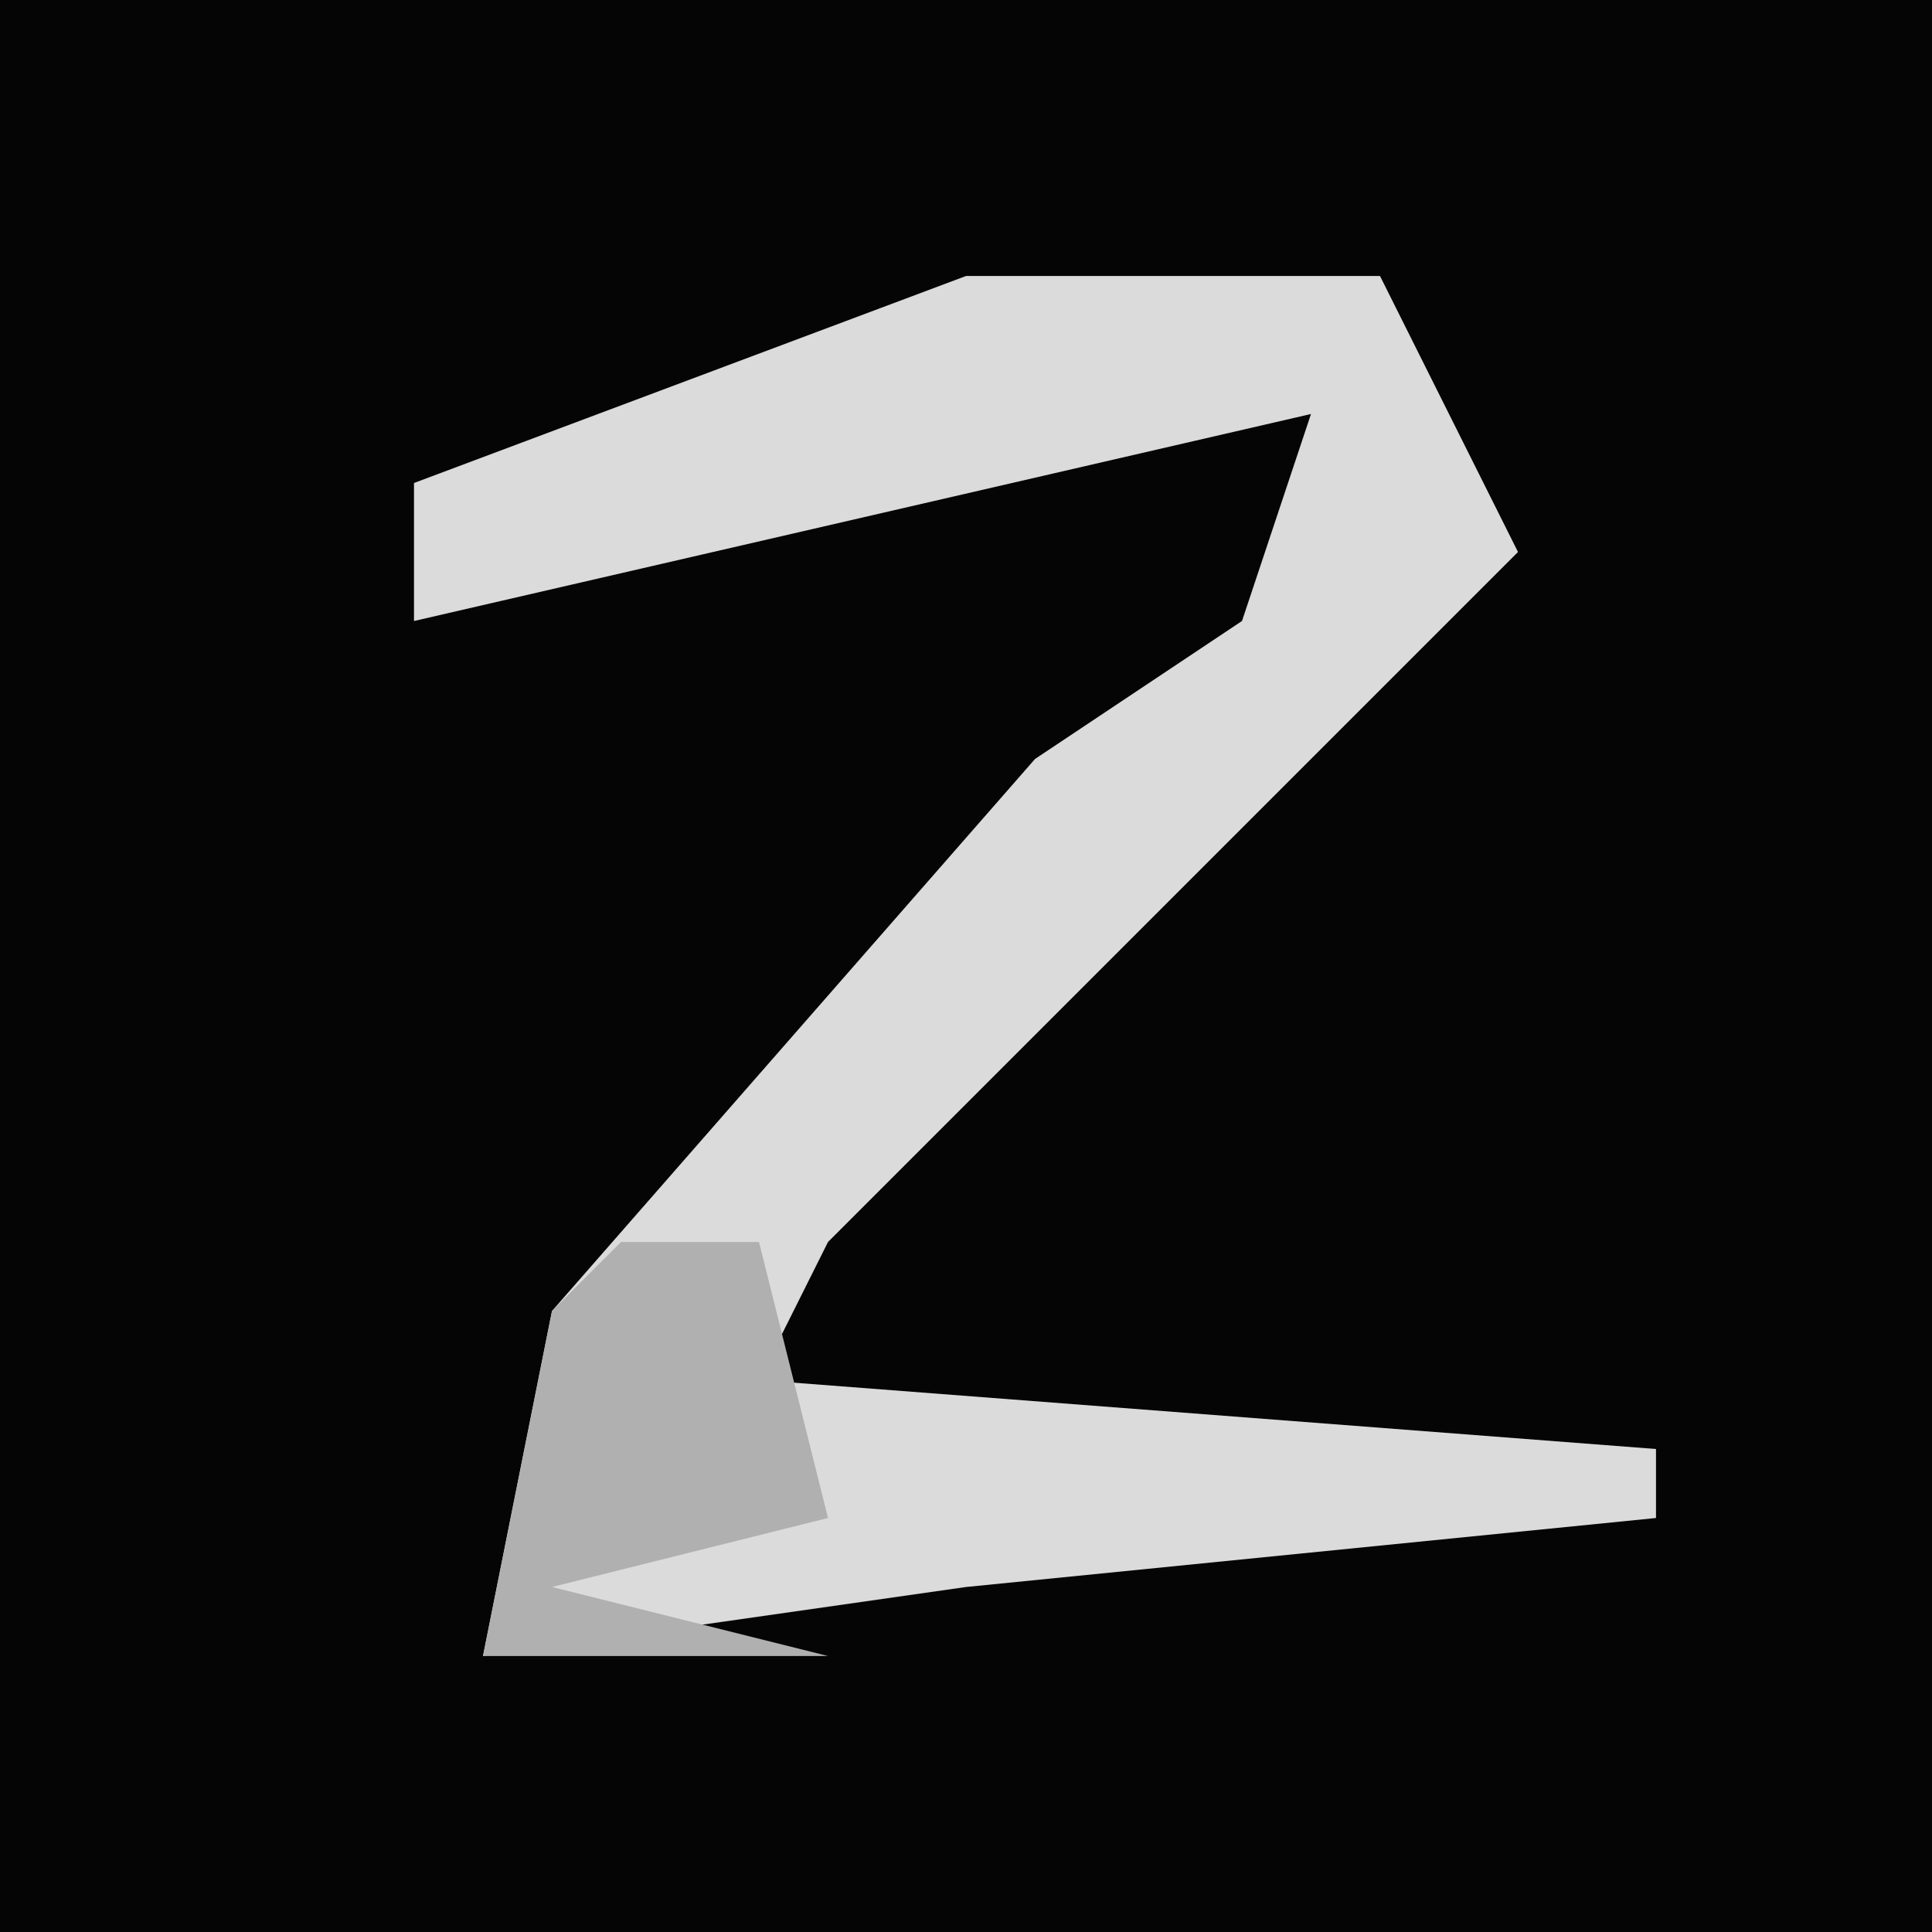 <?xml version="1.0" encoding="UTF-8"?>
<svg version="1.1" xmlns="http://www.w3.org/2000/svg" width="28" height="28">
<path d="M0,0 L28,0 L28,28 L0,28 Z " fill="#050505" transform="translate(0,0)"/>
<path d="M0,0 L6,0 L8,4 L-2,14 L-3,16 L10,17 L10,18 L0,19 L-7,20 L-6,15 L1,7 L4,5 L5,2 L-8,5 L-8,3 Z " fill="#DBDBDB" transform="translate(14,4)"/>
<path d="M0,0 L2,0 L3,4 L-1,5 L3,6 L-2,6 L-1,1 Z " fill="#B0B0B0" transform="translate(9,18)"/>
</svg>
